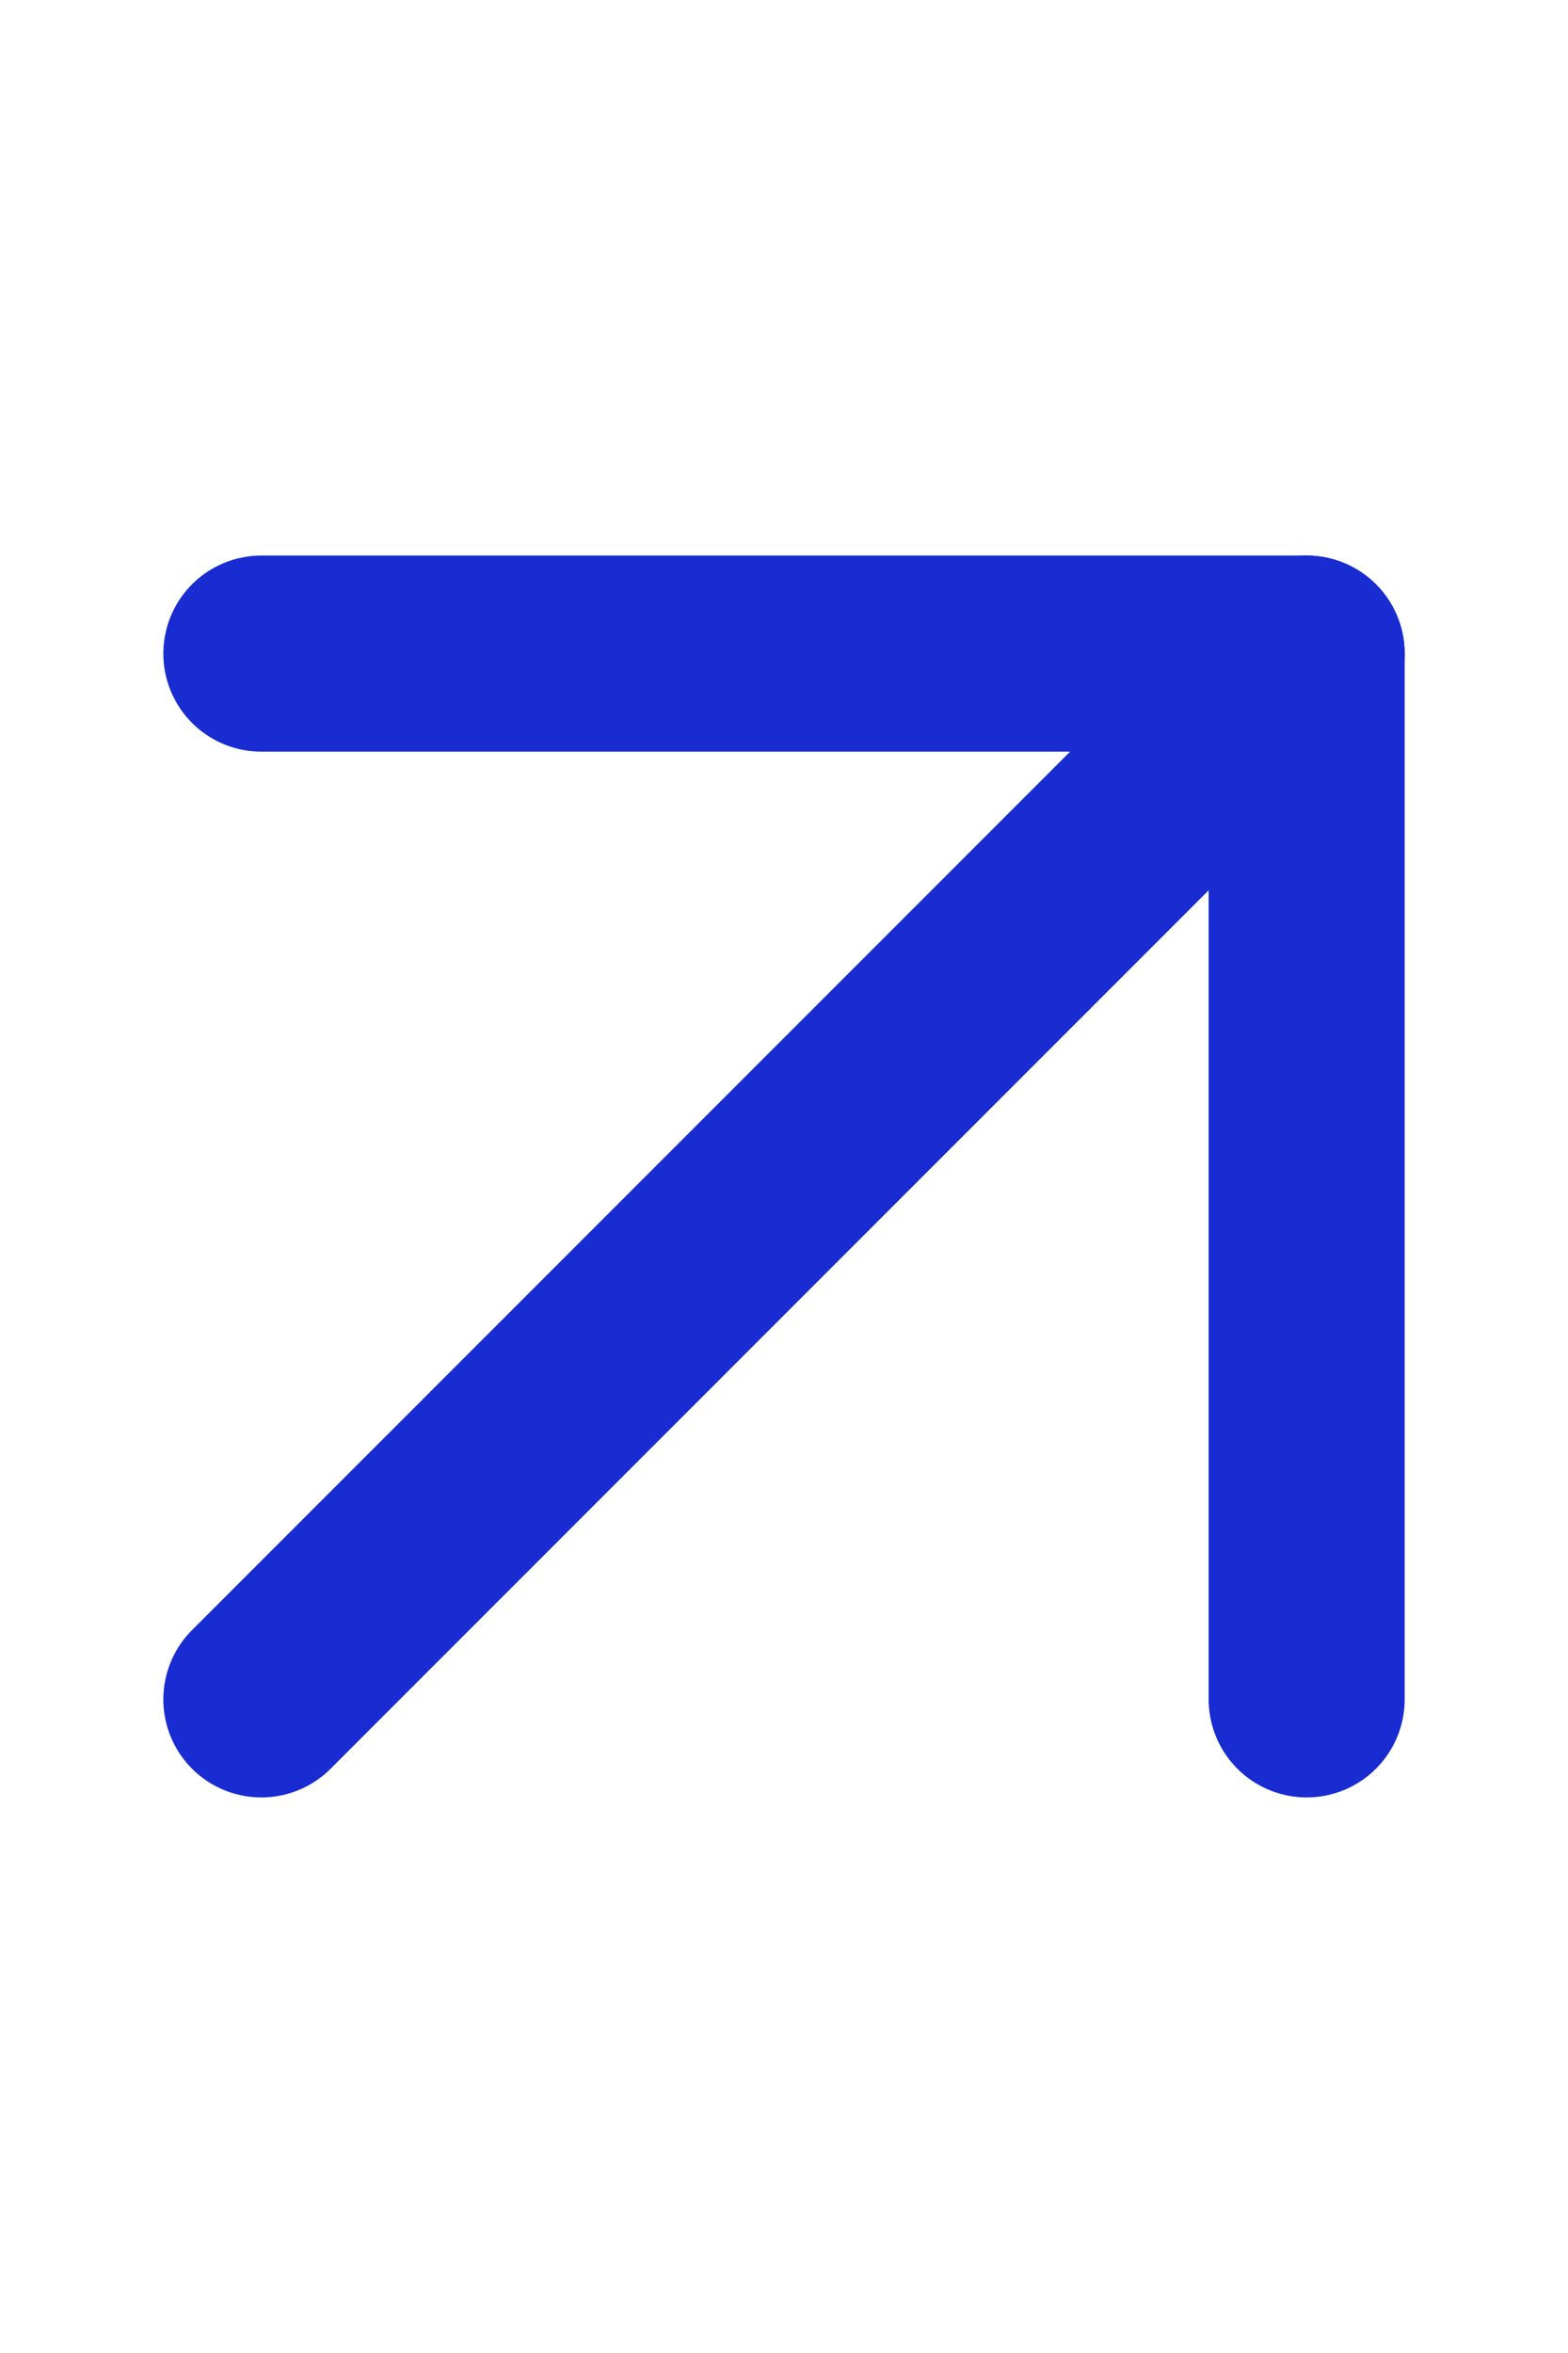 <svg width="12" height="18" viewBox="0 0 12 18" fill="none" xmlns="http://www.w3.org/2000/svg">
<path d="M2 13L10 5" stroke="#182CD1" stroke-width="1.5" stroke-linecap="round" stroke-linejoin="round"/>
<path d="M2 5H10V13" stroke="#182CD1" stroke-width="1.5" stroke-linecap="round" stroke-linejoin="round"/>
</svg>

